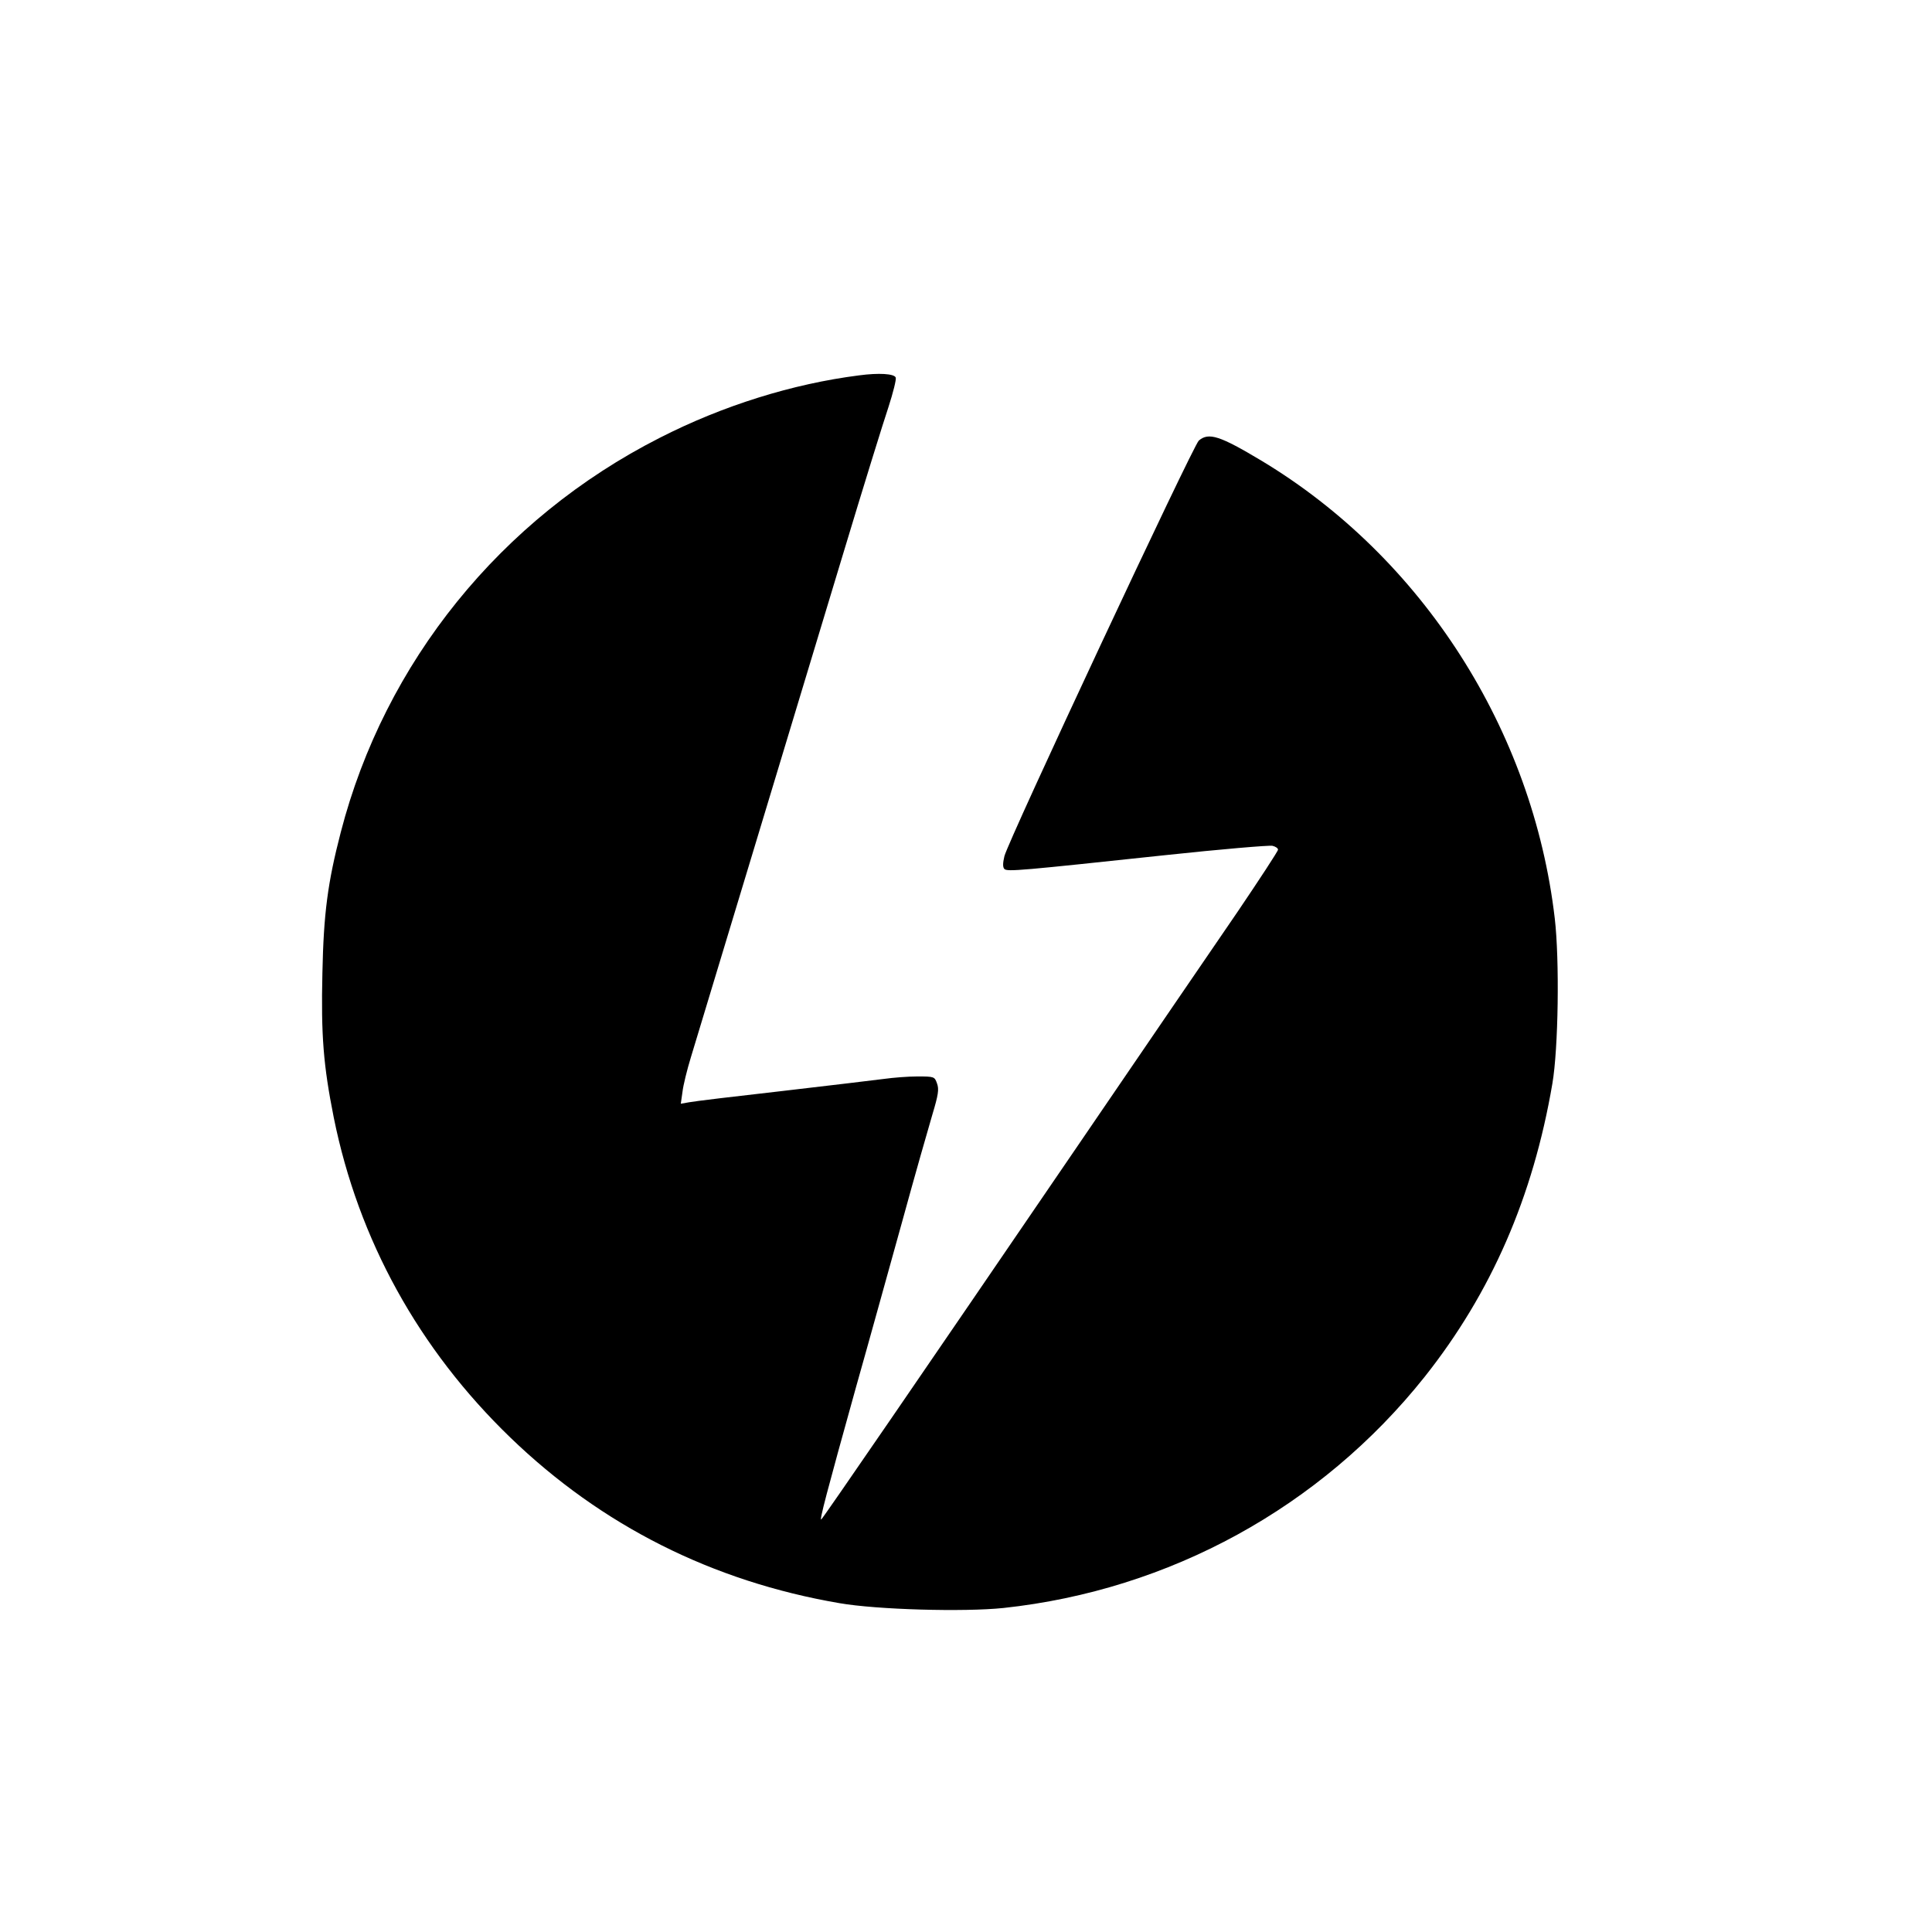 <?xml version="1.0" encoding="UTF-8" standalone="no"?>
<svg xmlns:rdf="http://www.w3.org/1999/02/22-rdf-syntax-ns#" xmlns="http://www.w3.org/2000/svg" height="24pt" width="24pt" version="1.0" preserveAspectRatio="xMidYMid meet" xmlns:cc="http://creativecommons.org/ns#" xmlns:dc="http://purl.org/dc/elements/1.1/" viewBox="0 0 24 24">
 <g fill="#000000" transform="matrix(.003 0 0 -.003 3.996 20.002)">
  <path d="m2225 5113c-275-35-564-125-826-259-657-334-1138-929-1320-1633-54-208-71-336-76-583-6-258 4-382 47-598 102-506 352-959 731-1325 378-365 837-596 1363-686 155-27 515-37 679-20 688 74 1314 417 1744 957 276 348 449 745 529 1214 25 146 30 512 10 684-91 781-548 1495-1215 1896-172 103-218 118-259 83-24-21-790-1658-805-1721-7-29-7-46 0-53 12-12 72-6 663 57 233 25 435 42 447 39 13-3 23-10 23-16s-76-122-168-258c-93-135-397-581-677-991-632-926-1034-1512-1046-1524-10-11 22 111 144 549 53 187 138 495 191 685 52 190 109 389 125 443 24 80 28 104 19 128-10 28-11 29-81 29-40 0-101-5-137-10s-225-27-420-50c-195-22-370-43-389-47l-34-6 7 49c3 27 19 92 35 144 51 167 477 1578 632 2090 82 272 166 543 186 602 19 59 33 114 30 122-6 16-70 20-152 9z"/>
 </g>
</svg>
